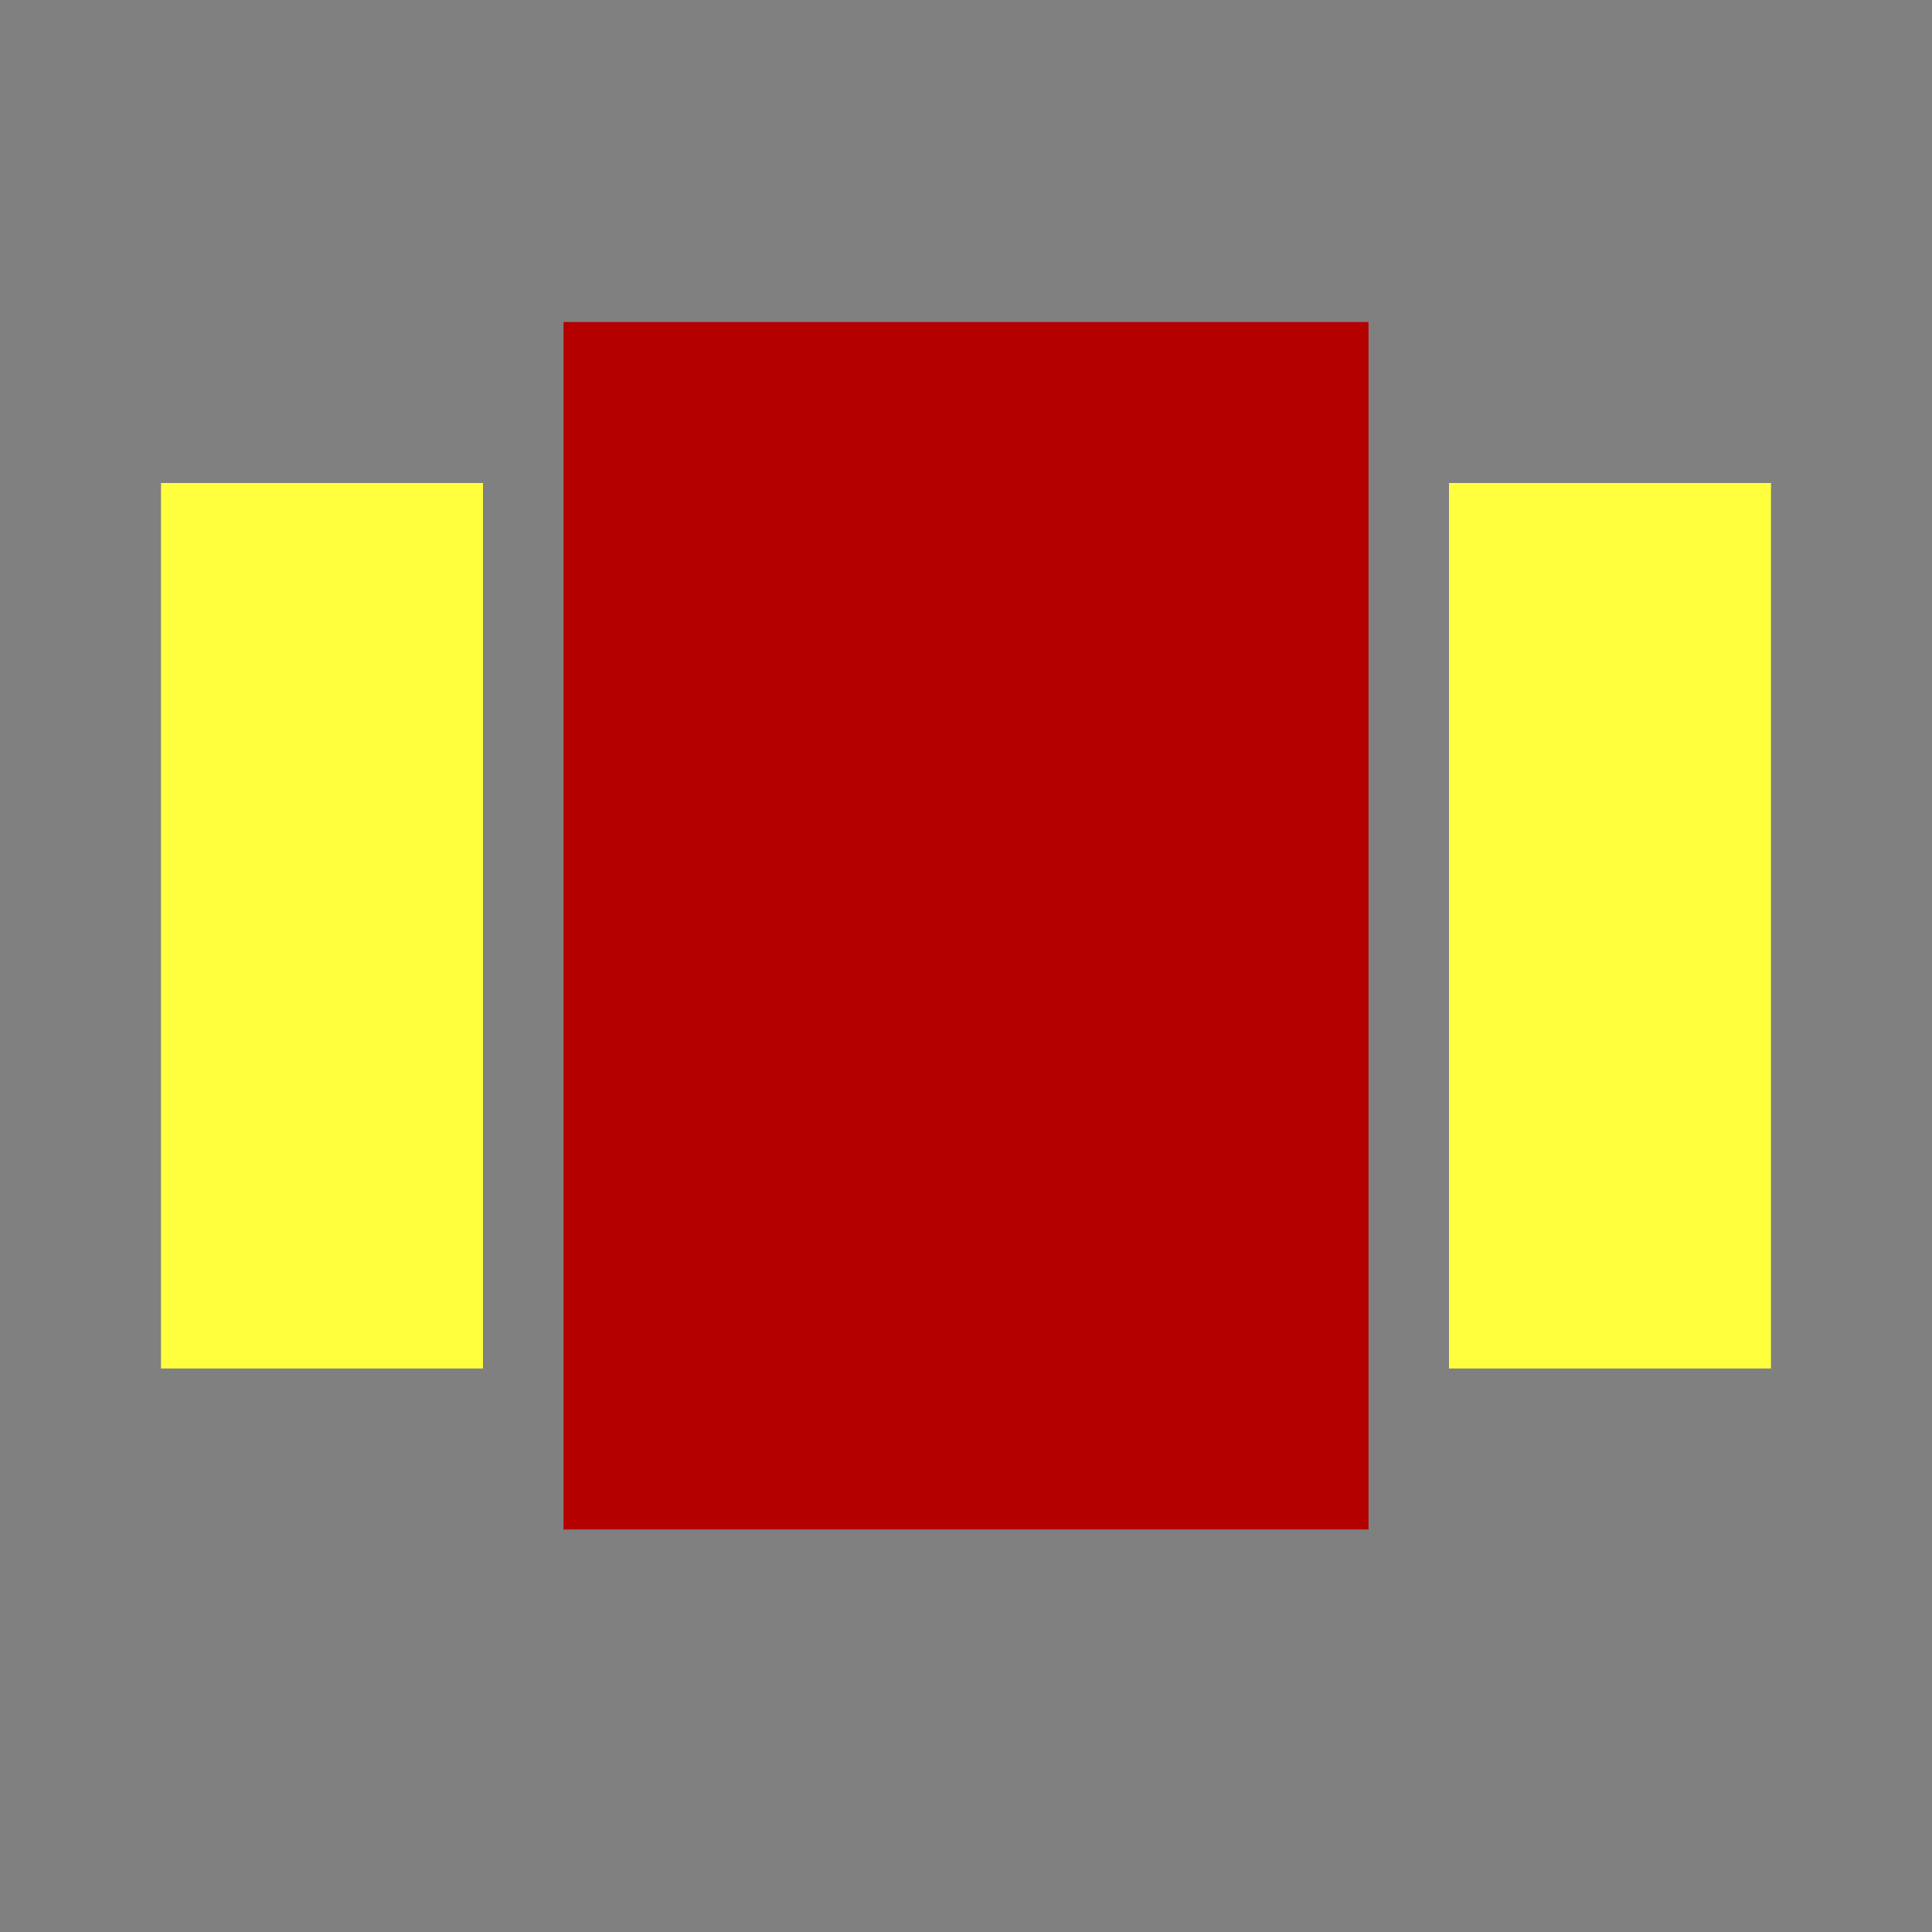 <svg xmlns="http://www.w3.org/2000/svg" viewBox="0 0 24 24">
  <rect x="0" y="0" width="24" height="24" fill="#808080" stroke="none"/>
  <g transform="translate(0 -273)">
    <flowRoot fill="#000" fill-opacity="1" stroke="none" stroke-linecap="butt" stroke-linejoin="miter" stroke-opacity="1" stroke-width="1" font-family="Sans" font-size="40" font-style="normal" font-weight="400" letter-spacing="0" word-spacing="0" xml:space="preserve" style="line-height:125%">
      <flowRegion>
        <path d="M60.357-60.363h65v208.214h-65z"/>
      </flowRegion>
      <flowPara/>
    </flowRoot>
    <path fill="#b50000" d="M7 292h10v-15H7z"/>
    <path fill="#ffff3e" d="M2 290h4v-11H2z"/>
    <path fill="#ffff3e" d="M18 279v11h4v-11z"/>
    <path fill="none" d="M0 273h24v24H0z"/>
  </g>
</svg>
